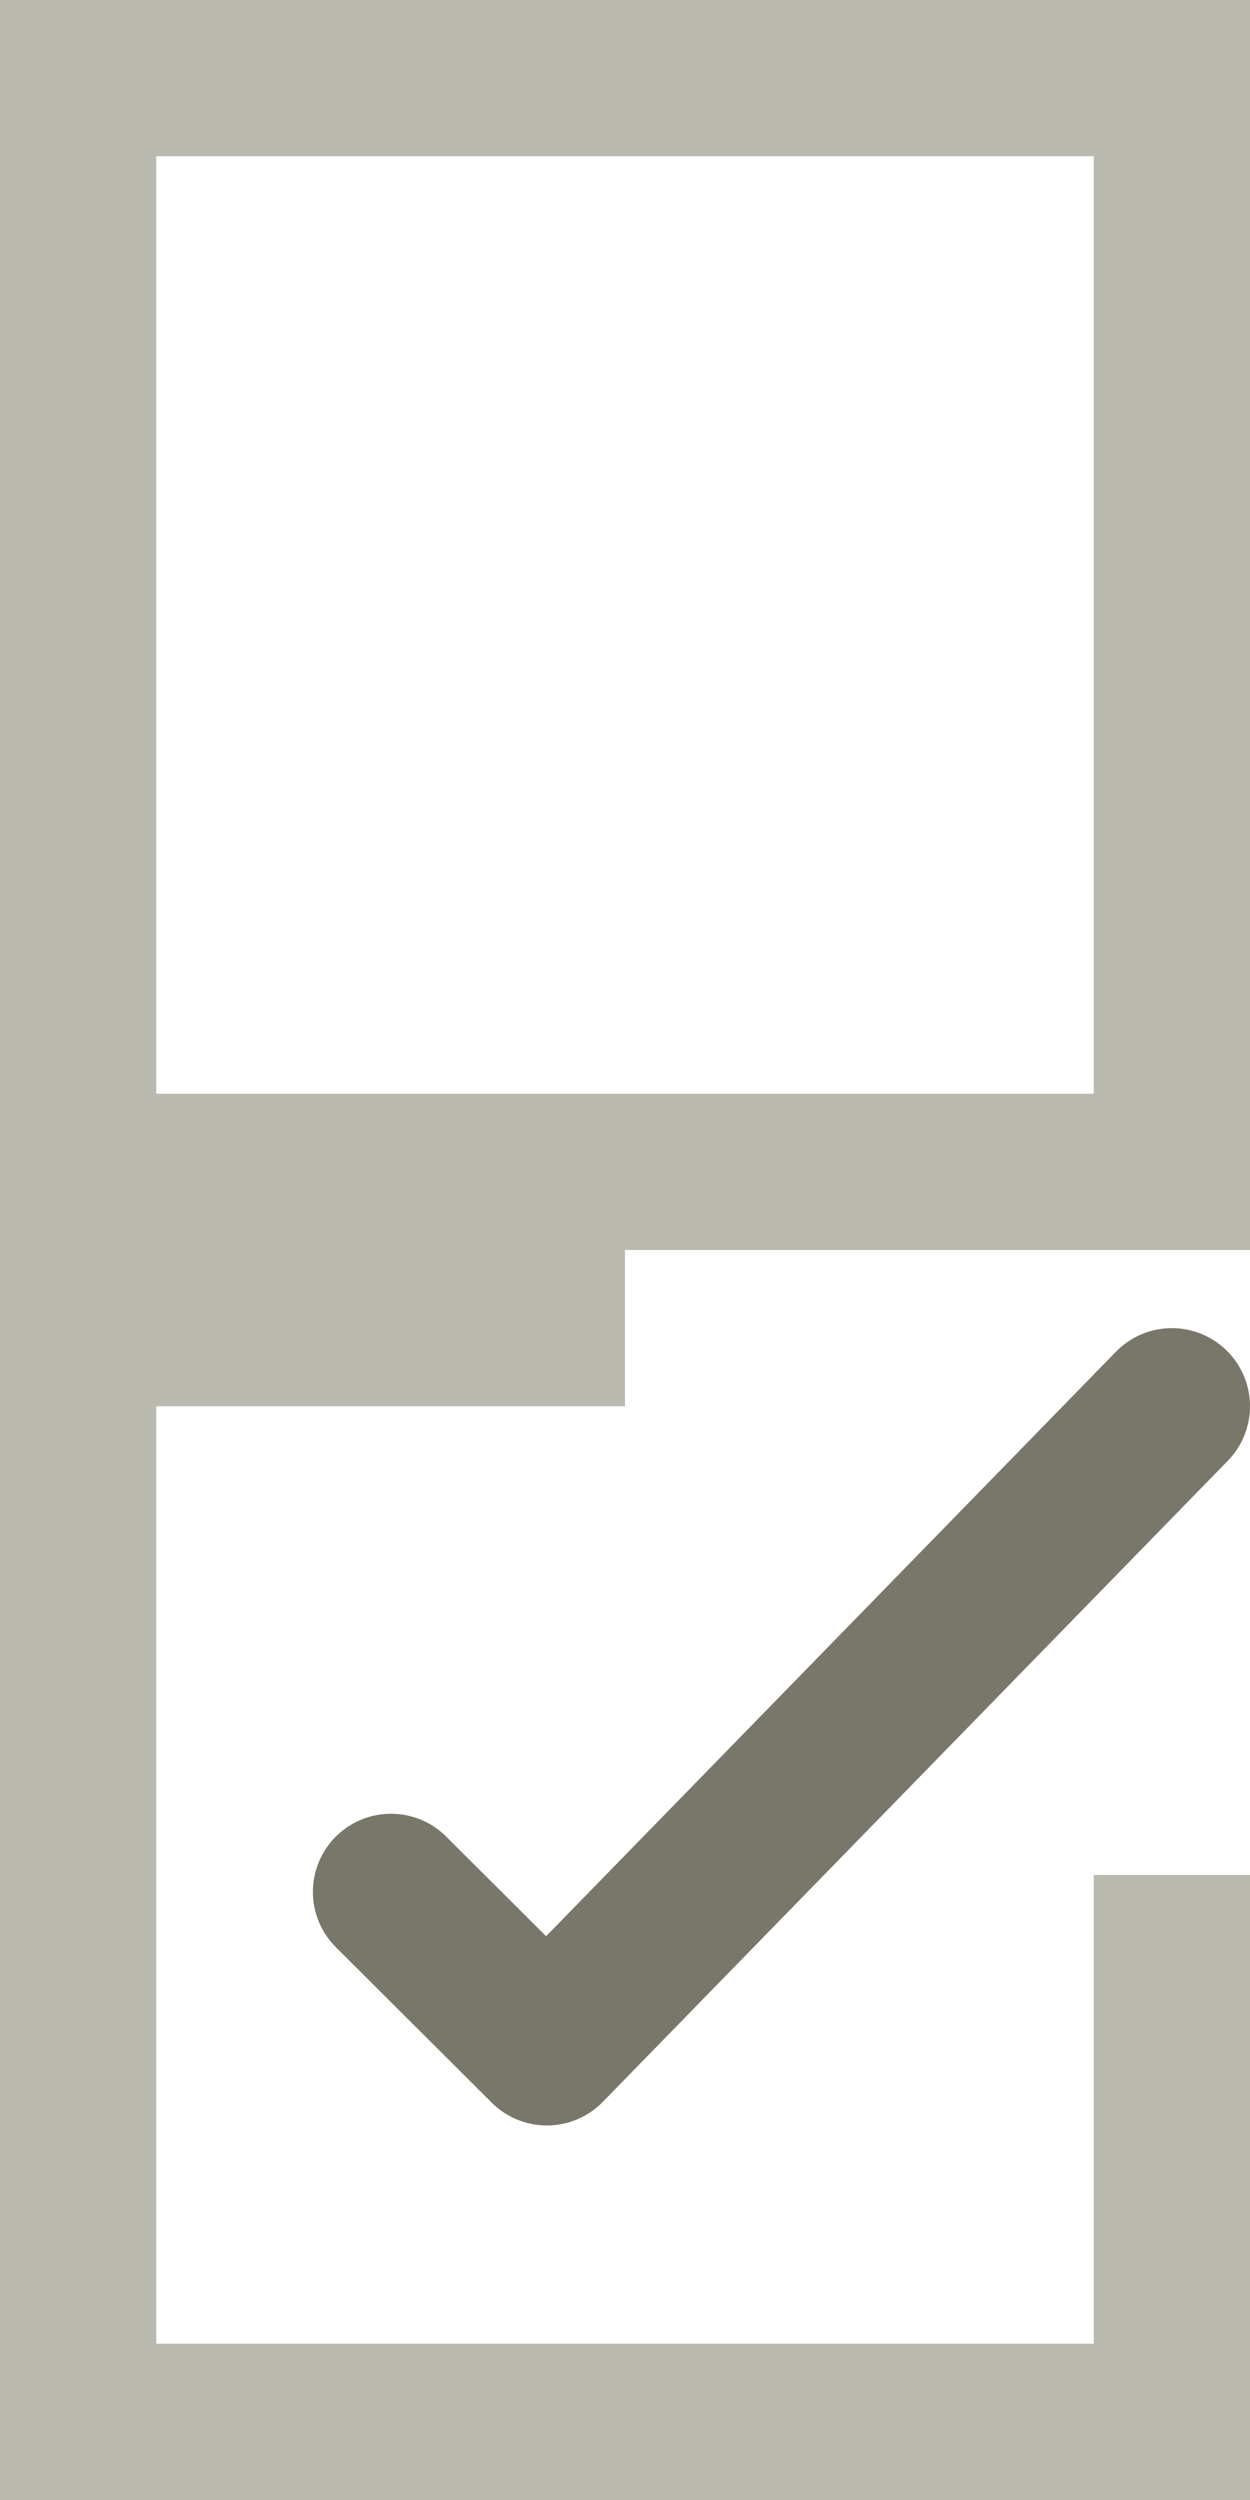 <?xml version="1.0" standalone="no"?>
<!DOCTYPE svg PUBLIC "-//W3C//DTD SVG 1.1//EN" "http://www.w3.org/Graphics/SVG/1.1/DTD/svg11.dtd" >
<svg xmlns="http://www.w3.org/2000/svg" width="16" height="32" viewBox="0 0 16 32">
  <g stroke-width="2" fill="none" fill-rule="evenodd">
    <path stroke="#B9B9AF" d="M1 1h14v14H1z"/>
    <path d="M5.005 24.216L7 26.206 15 18" stroke="#79776A" stroke-linecap="round" stroke-linejoin="round"/>
    <path d="M15 24v7H1V17h7" stroke="#B9B9AF"/>
  </g>
</svg>
